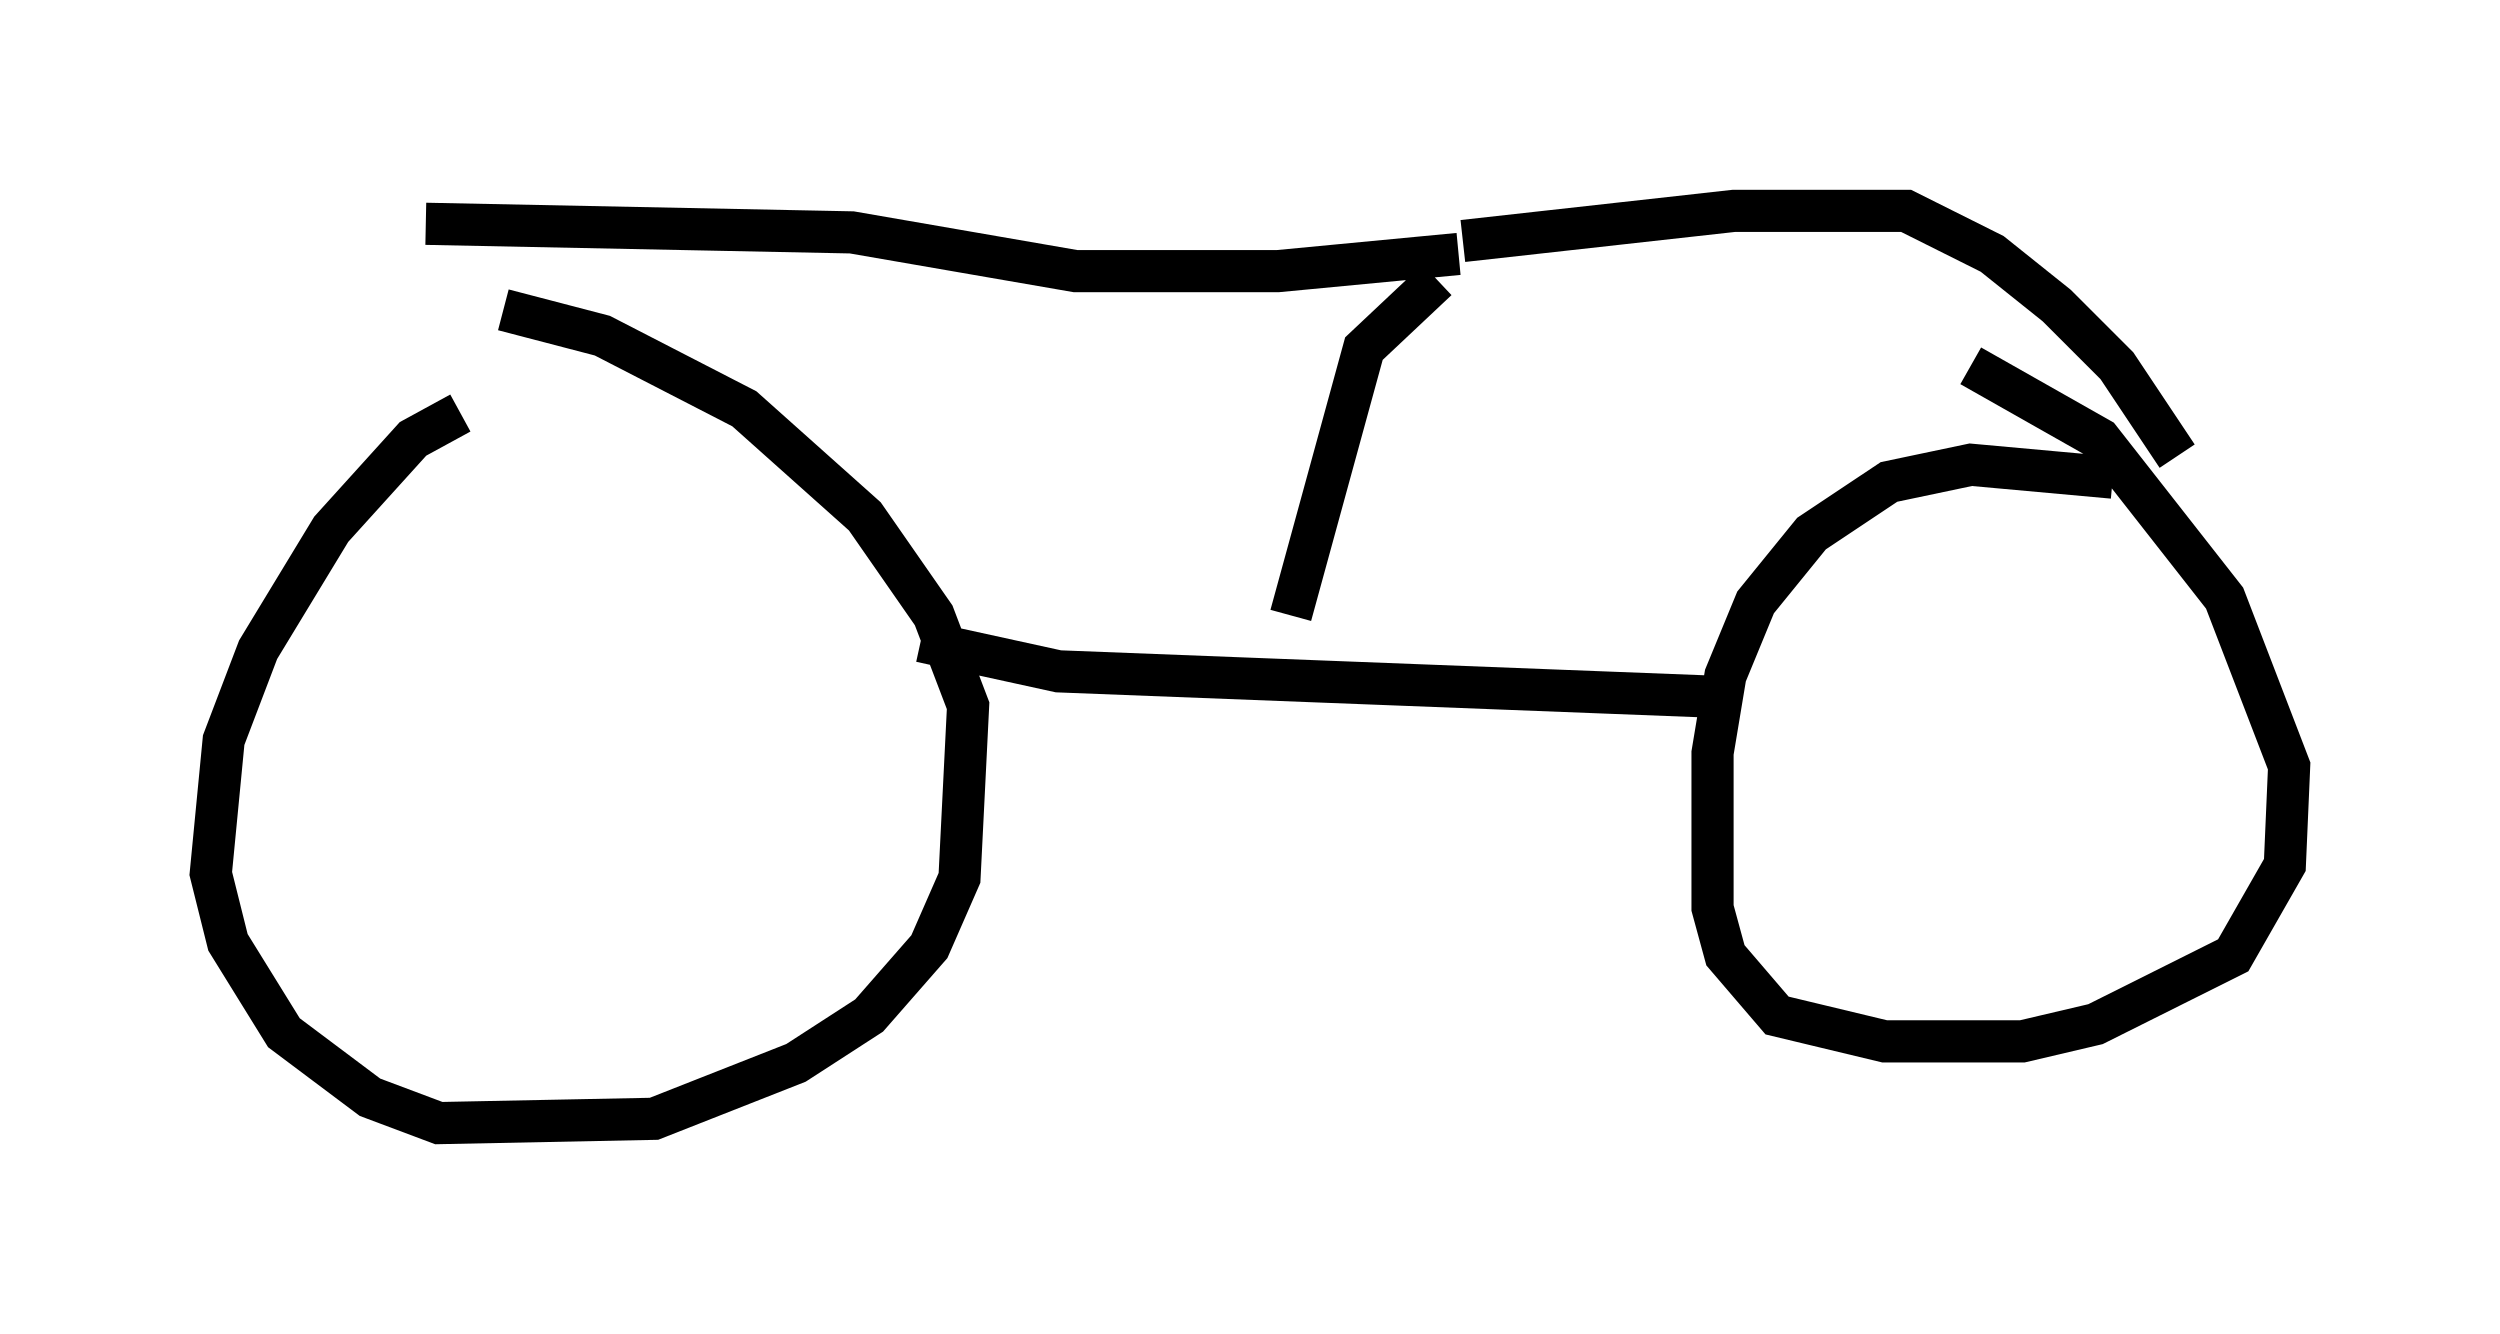 <?xml version="1.0" encoding="utf-8" ?>
<svg baseProfile="full" height="31.642" version="1.1" width="59.307" xmlns="http://www.w3.org/2000/svg" xmlns:ev="http://www.w3.org/2001/xml-events" xmlns:xlink="http://www.w3.org/1999/xlink"><defs /><rect fill="white" height="31.642" width="59.307" x="0" y="0" /><path d="M14.086, 10.206 m-3.165, -0.408 l-1.123, 0.613 -1.94, 2.144 l-1.735, 2.858 -0.817, 2.144 l-0.306, 3.165 0.408, 1.633 l1.327, 2.144 2.042, 1.531 l1.633, 0.613 5.104, -0.102 l3.369, -1.327 1.735, -1.123 l1.429, -1.633 0.715, -1.633 l0.204, -4.083 -0.817, -2.144 l-1.633, -2.348 -2.858, -2.552 l-3.369, -1.735 -2.348, -0.613 m38.18, 3.981 l-3.369, -0.306 -1.94, 0.408 l-1.838, 1.225 -1.327, 1.633 l-0.715, 1.735 -0.306, 1.838 l0.0, 3.675 0.306, 1.123 l1.225, 1.429 2.552, 0.613 l3.267, 0.0 1.735, -0.408 l3.267, -1.633 1.225, -2.144 l0.102, -2.348 -1.531, -3.981 l-2.96, -3.777 -3.063, -1.735 m-24.909, 6.533 l3.267, 0.715 15.823, 0.613 m-10.311, -1.94 l1.735, -6.329 1.735, -1.633 m0.51, -0.613 l-4.288, 0.408 -4.798, 0.0 l-5.308, -0.919 -10.106, -0.204 m24.602, 0.408 l6.431, -0.715 4.083, 0.0 l2.042, 1.021 1.531, 1.225 l1.429, 1.429 1.429, 2.144 " fill="none" stroke="black" stroke-width="1" /></svg>